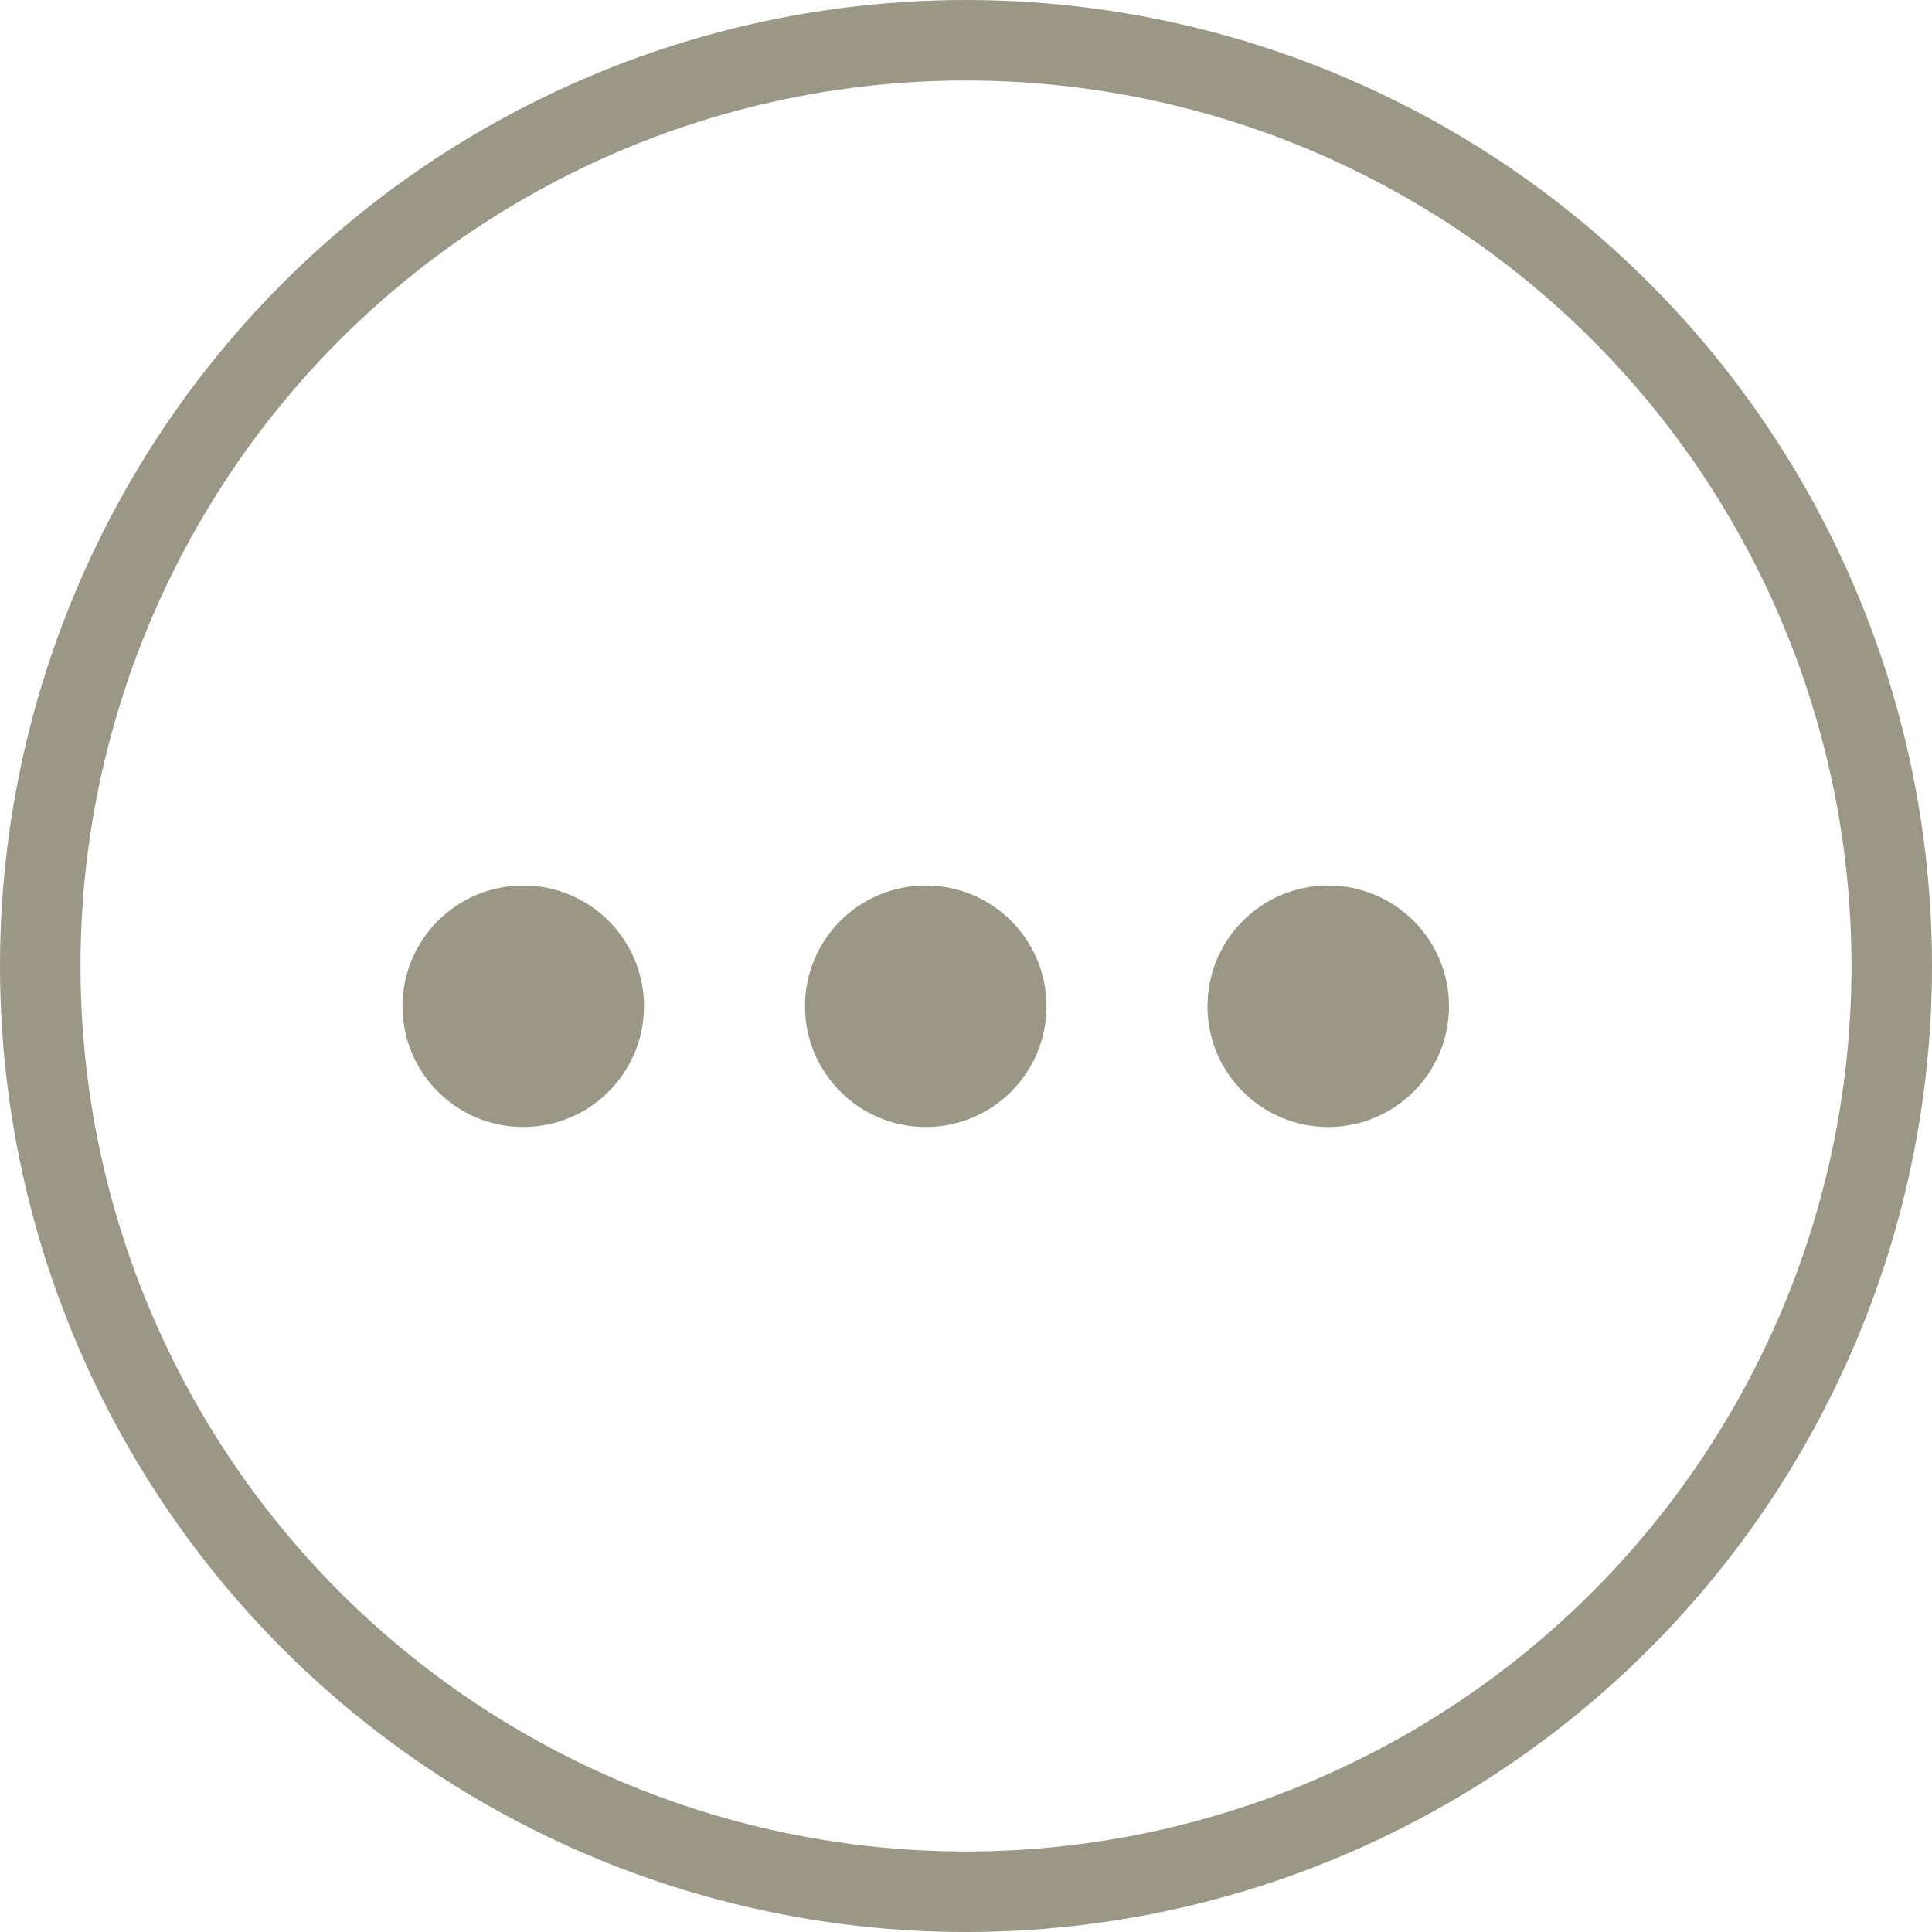 <svg width="24" height="24" viewBox="0 0 24 24" fill="none" xmlns="http://www.w3.org/2000/svg">
<circle cx="12" cy="12" r="11.5" stroke="#9B9786"/>
<circle cx="6.5" cy="12.5" r="1.5" fill="#9B9786"/>
<circle cx="11.5" cy="12.5" r="1.5" fill="#9B9786"/>
<circle cx="16.5" cy="12.5" r="1.5" fill="#9B9786"/>
</svg>
